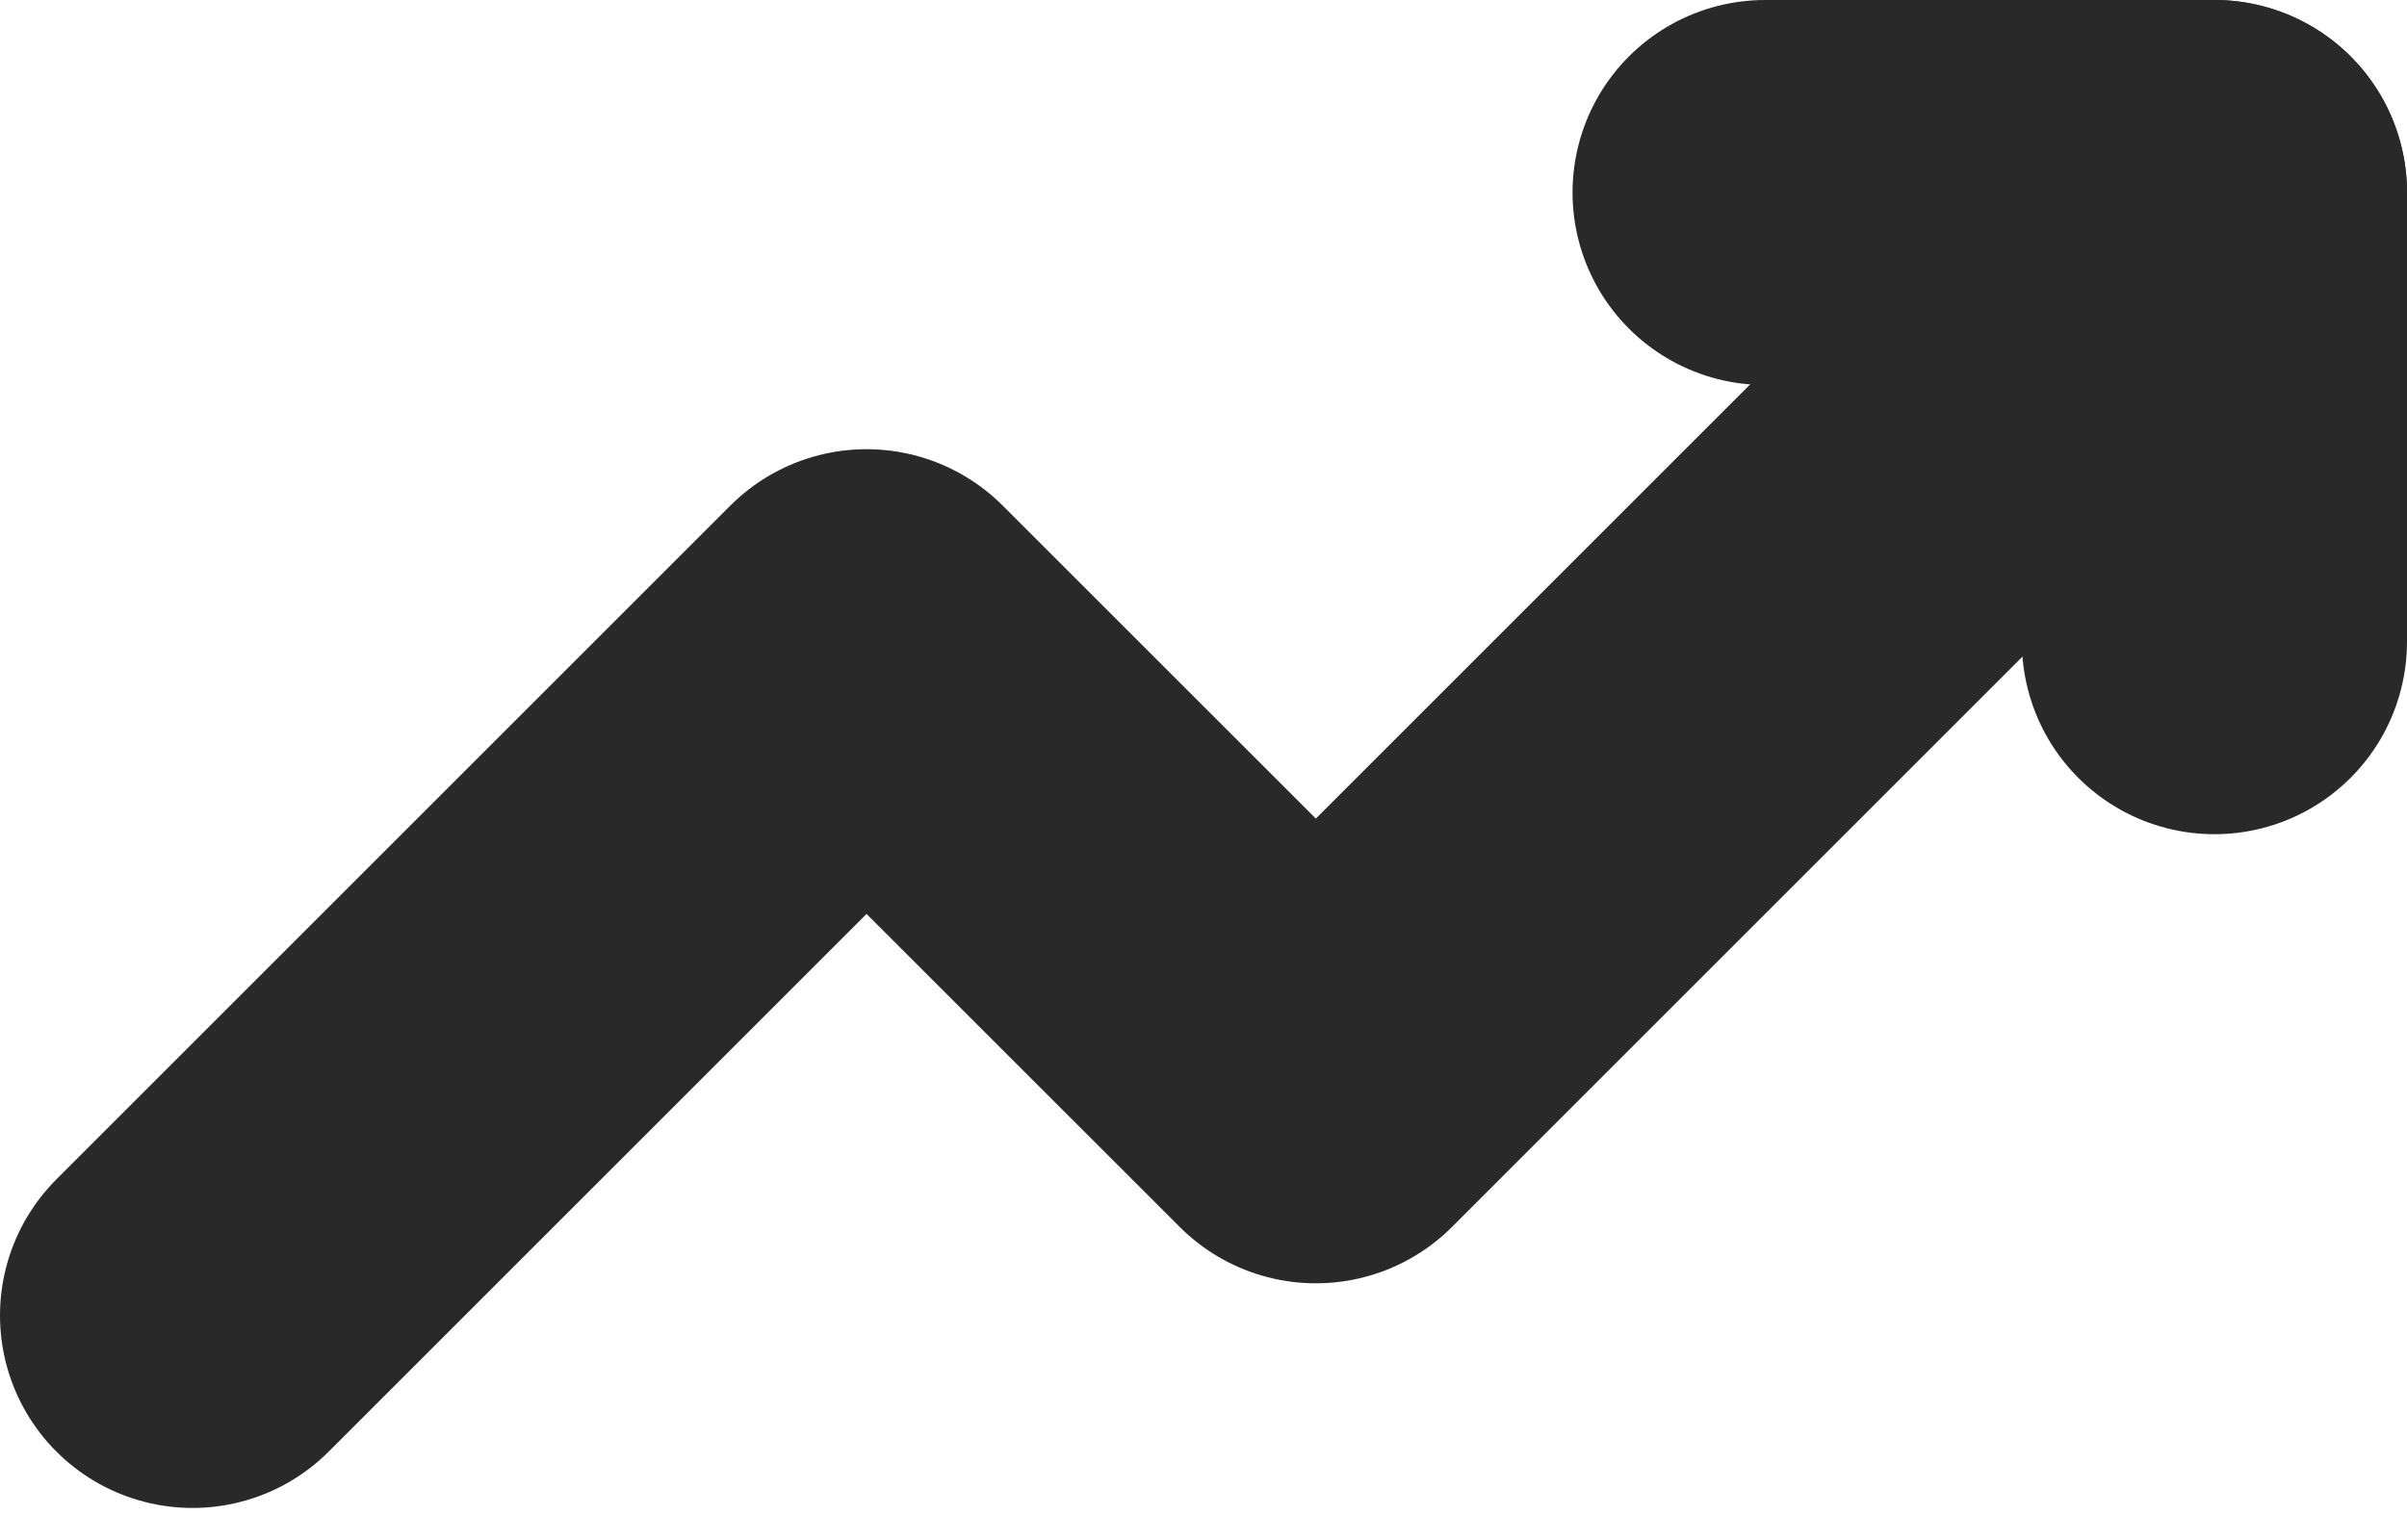 <svg width="25" height="16" viewBox="0 0 25 16" fill="none" xmlns="http://www.w3.org/2000/svg">
<path d="M2 13.667L9 6.667L13.667 11.333L23 2" stroke="#292929" stroke-width="4" stroke-linecap="round" stroke-linejoin="round"/>
<path d="M18.333 2H23V6.667" stroke="#292929" stroke-width="4" stroke-linecap="round" stroke-linejoin="round"/>
</svg>
